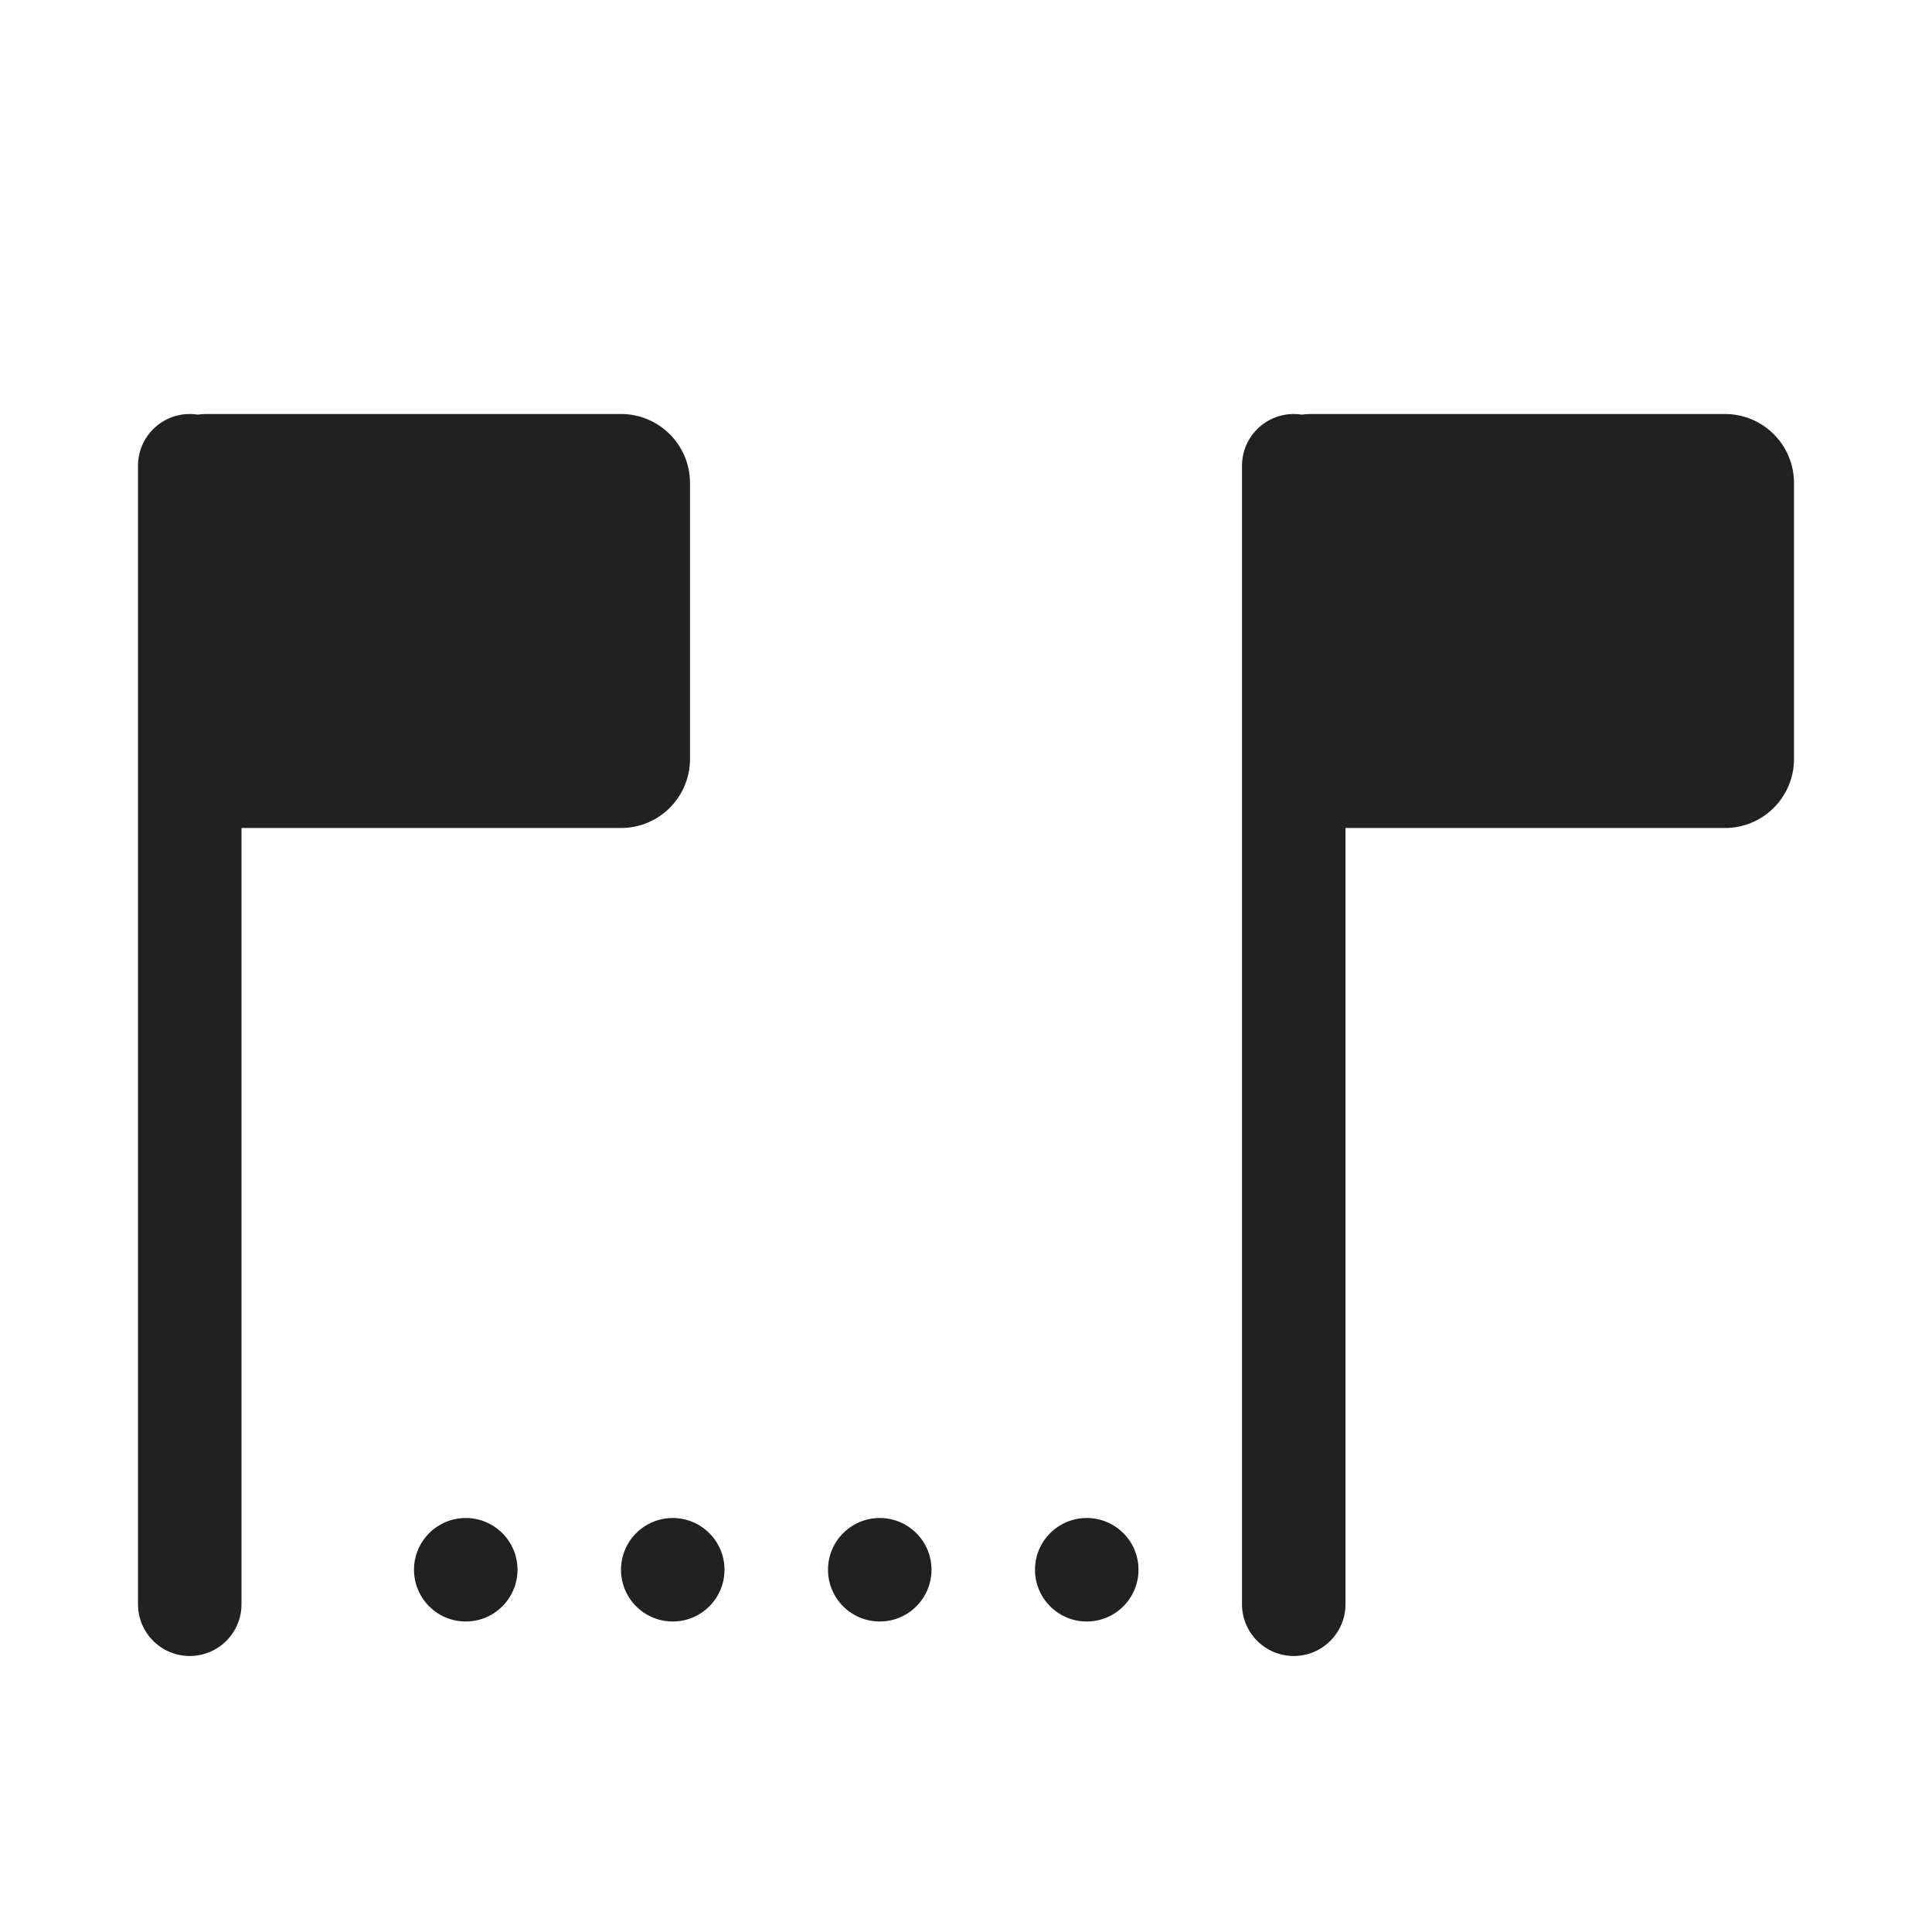 <svg width="28" height="28" viewBox="0 0 28 28" fill="none" xmlns="http://www.w3.org/2000/svg">
<path d="M2.866 6.009C2.828 6.003 2.789 6 2.75 6C2.336 6 2 6.336 2 6.75V23.25C2 23.664 2.336 24 2.75 24C3.164 24 3.5 23.664 3.5 23.25V12H9C9.552 12 10 11.552 10 11V7C10 6.448 9.552 6 9 6H3C2.955 6 2.91 6.003 2.866 6.009Z" fill="#212121"/>
<path d="M7.5 22.75C7.5 23.164 7.164 23.5 6.75 23.5C6.336 23.5 6 23.164 6 22.75C6 22.336 6.336 22 6.75 22C7.164 22 7.5 22.336 7.5 22.75Z" fill="#212121"/>
<path d="M9.75 23.5C10.164 23.5 10.5 23.164 10.5 22.75C10.5 22.336 10.164 22 9.75 22C9.336 22 9 22.336 9 22.75C9 23.164 9.336 23.5 9.75 23.5Z" fill="#212121"/>
<path d="M13.5 22.75C13.5 23.164 13.164 23.5 12.75 23.5C12.336 23.5 12 23.164 12 22.75C12 22.336 12.336 22 12.75 22C13.164 22 13.5 22.336 13.5 22.75Z" fill="#212121"/>
<path d="M15.75 23.5C16.164 23.5 16.5 23.164 16.5 22.75C16.5 22.336 16.164 22 15.75 22C15.336 22 15 22.336 15 22.75C15 23.164 15.336 23.5 15.75 23.5Z" fill="#212121"/>
<path d="M18 6.75C18 6.336 18.336 6 18.75 6C18.789 6 18.828 6.003 18.866 6.009C18.91 6.003 18.954 6 19 6H25C25.552 6 26 6.448 26 7V11C26 11.552 25.552 12 25 12H19.5V23.25C19.5 23.664 19.164 24 18.75 24C18.336 24 18 23.664 18 23.25V6.75Z" fill="#212121"/>
</svg>
